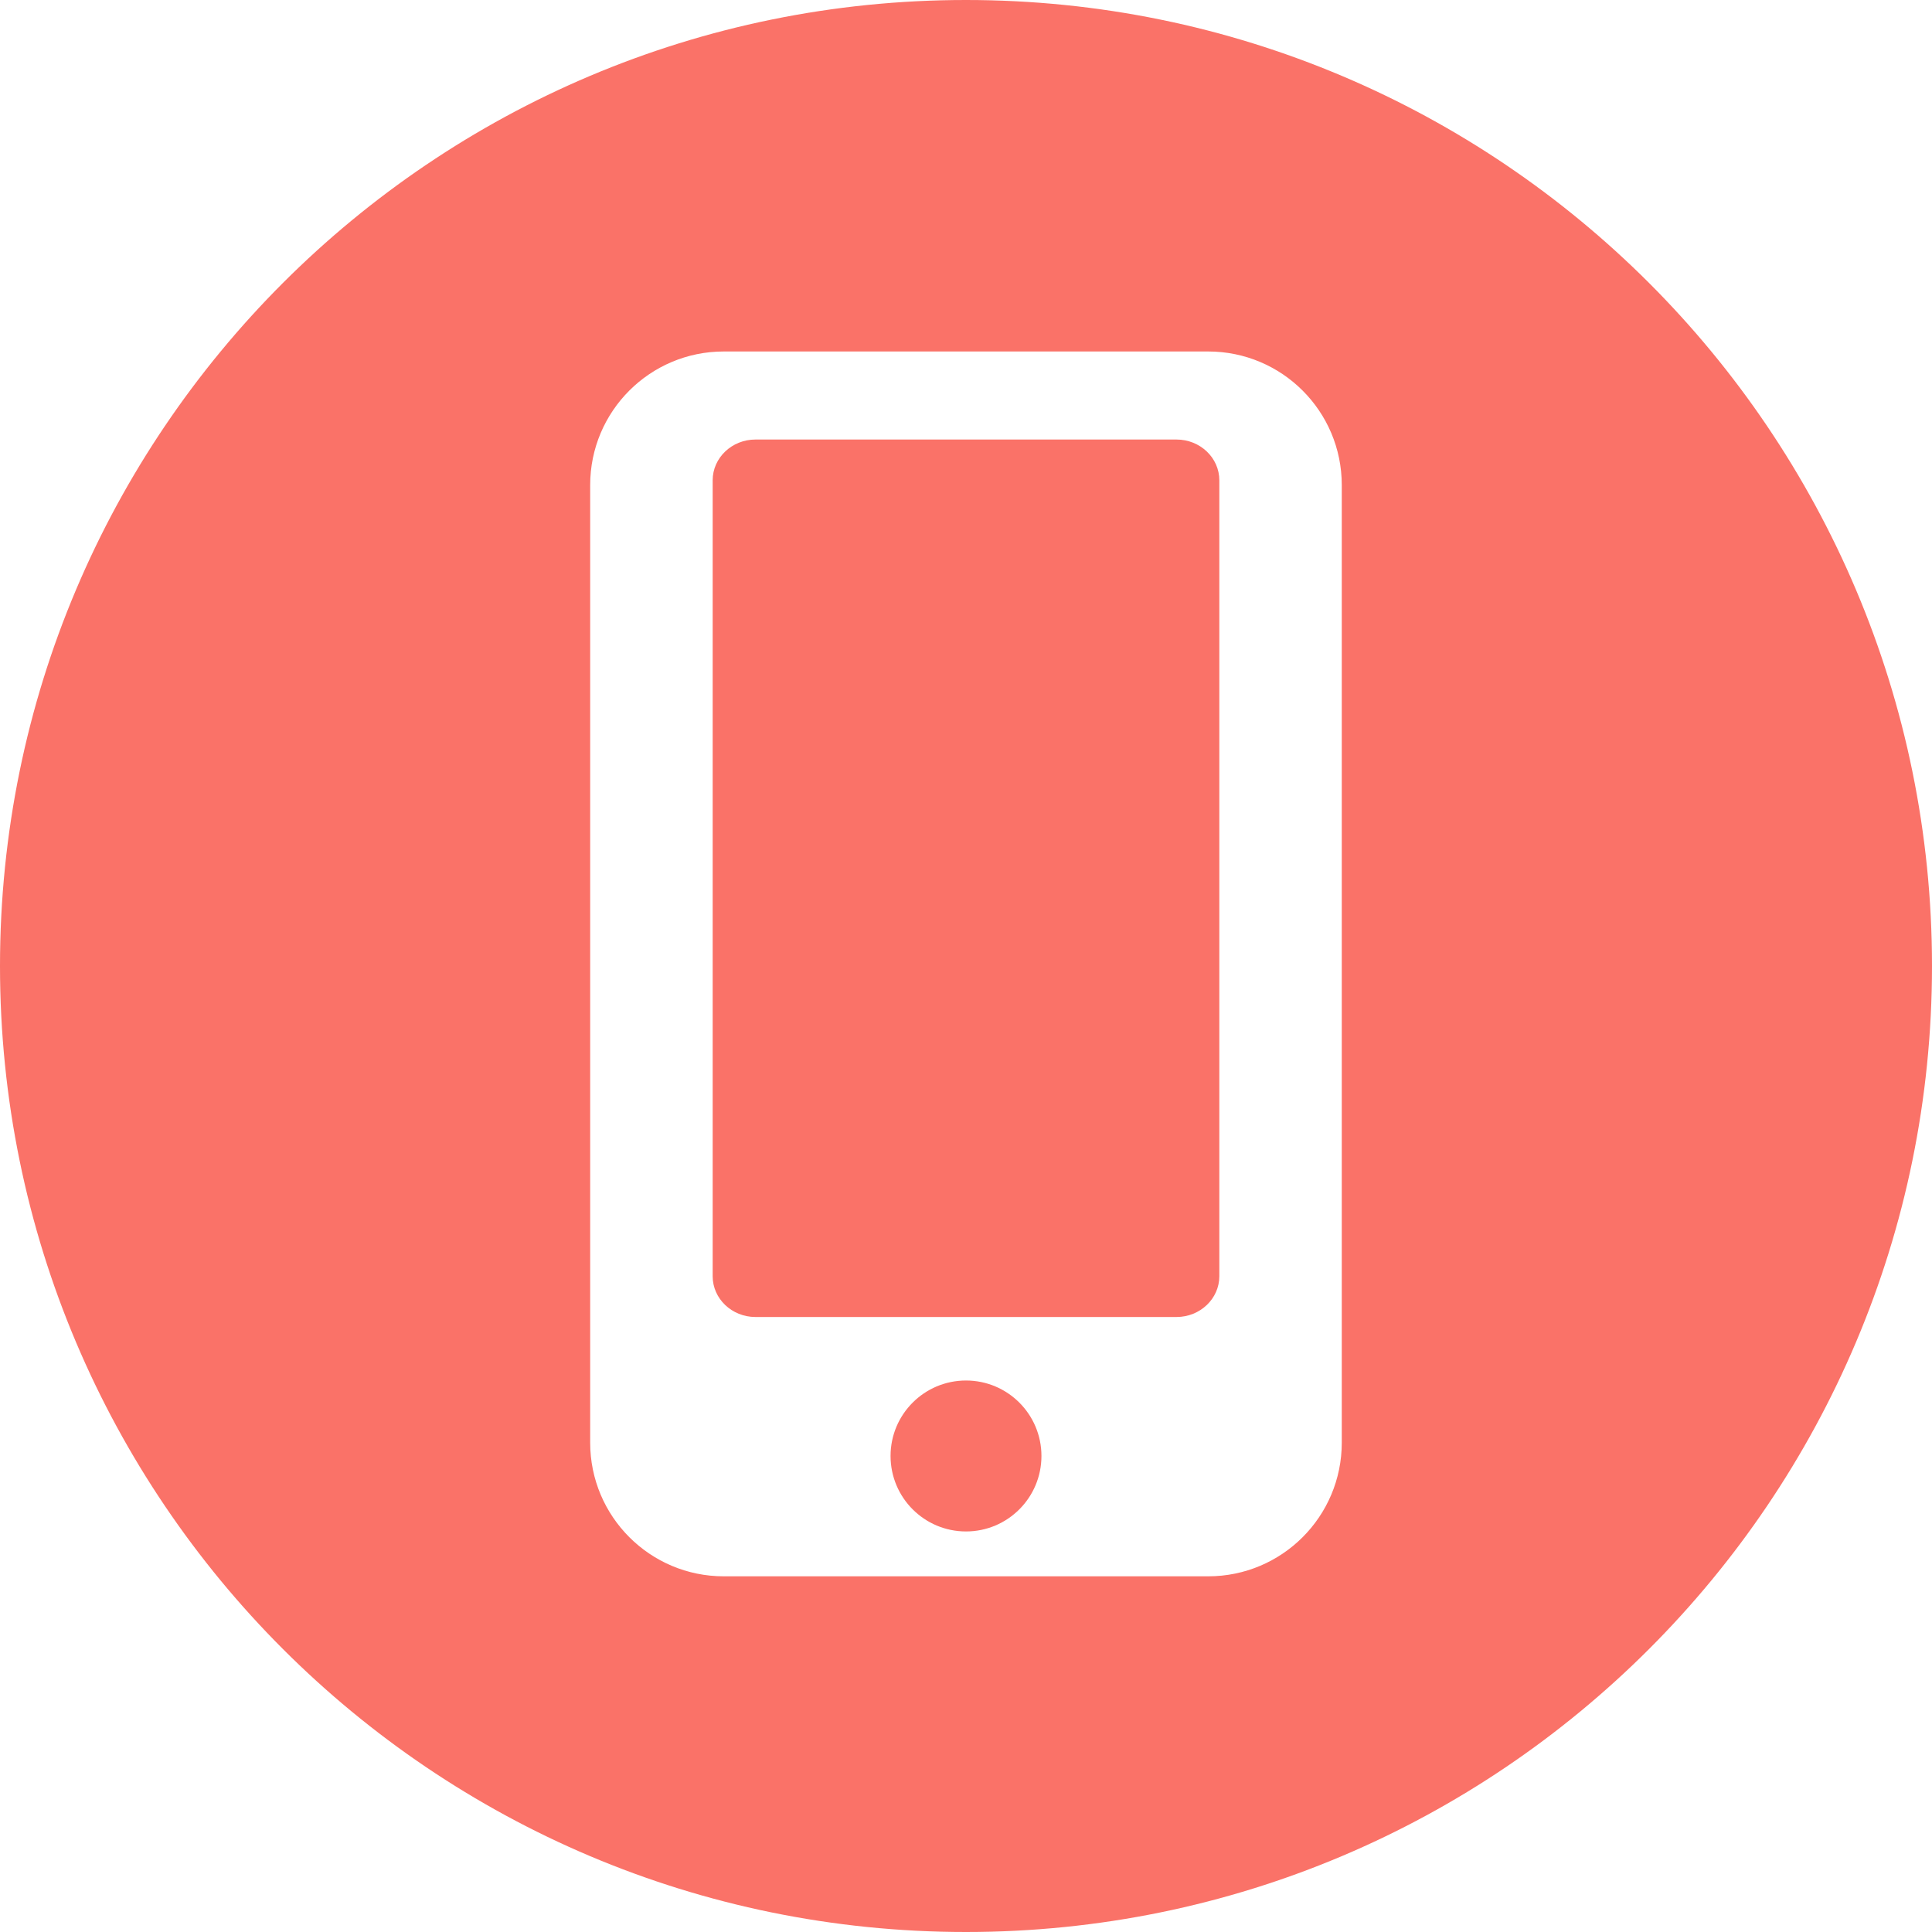<svg width="40" height="40" viewBox="0 0 40 40" fill="none" xmlns="http://www.w3.org/2000/svg">
<path d="M20 31.707C20.863 31.707 21.562 31.007 21.562 30.144C21.562 29.282 20.863 28.582 20 28.582C19.137 28.582 18.438 29.282 18.438 30.144C18.438 31.007 19.137 31.707 20 31.707Z" fill="#FA7268"/>
<path d="M24.359 9.1H15.641C15.152 9.1 14.755 9.479 14.755 9.944V26.423C14.755 26.888 15.152 27.267 15.641 27.267H24.359C24.847 27.267 25.245 26.888 25.245 26.423V9.944C25.245 9.478 24.847 9.1 24.359 9.1Z" fill="#FA7268"/>
<path d="M19.999 0C8.954 0 0 8.955 0 20C0 31.044 8.954 40 19.999 40C31.044 40 40 31.045 40 20C40 8.954 31.044 0 19.999 0ZM27.78 29.869C27.78 31.397 26.542 32.636 25.014 32.636H14.985C13.458 32.636 12.219 31.397 12.219 29.869V10.043C12.219 8.515 13.457 7.277 14.985 7.277H25.014C26.542 7.277 27.78 8.515 27.78 10.043V29.869Z" fill="#FA7268"/>
</svg>
